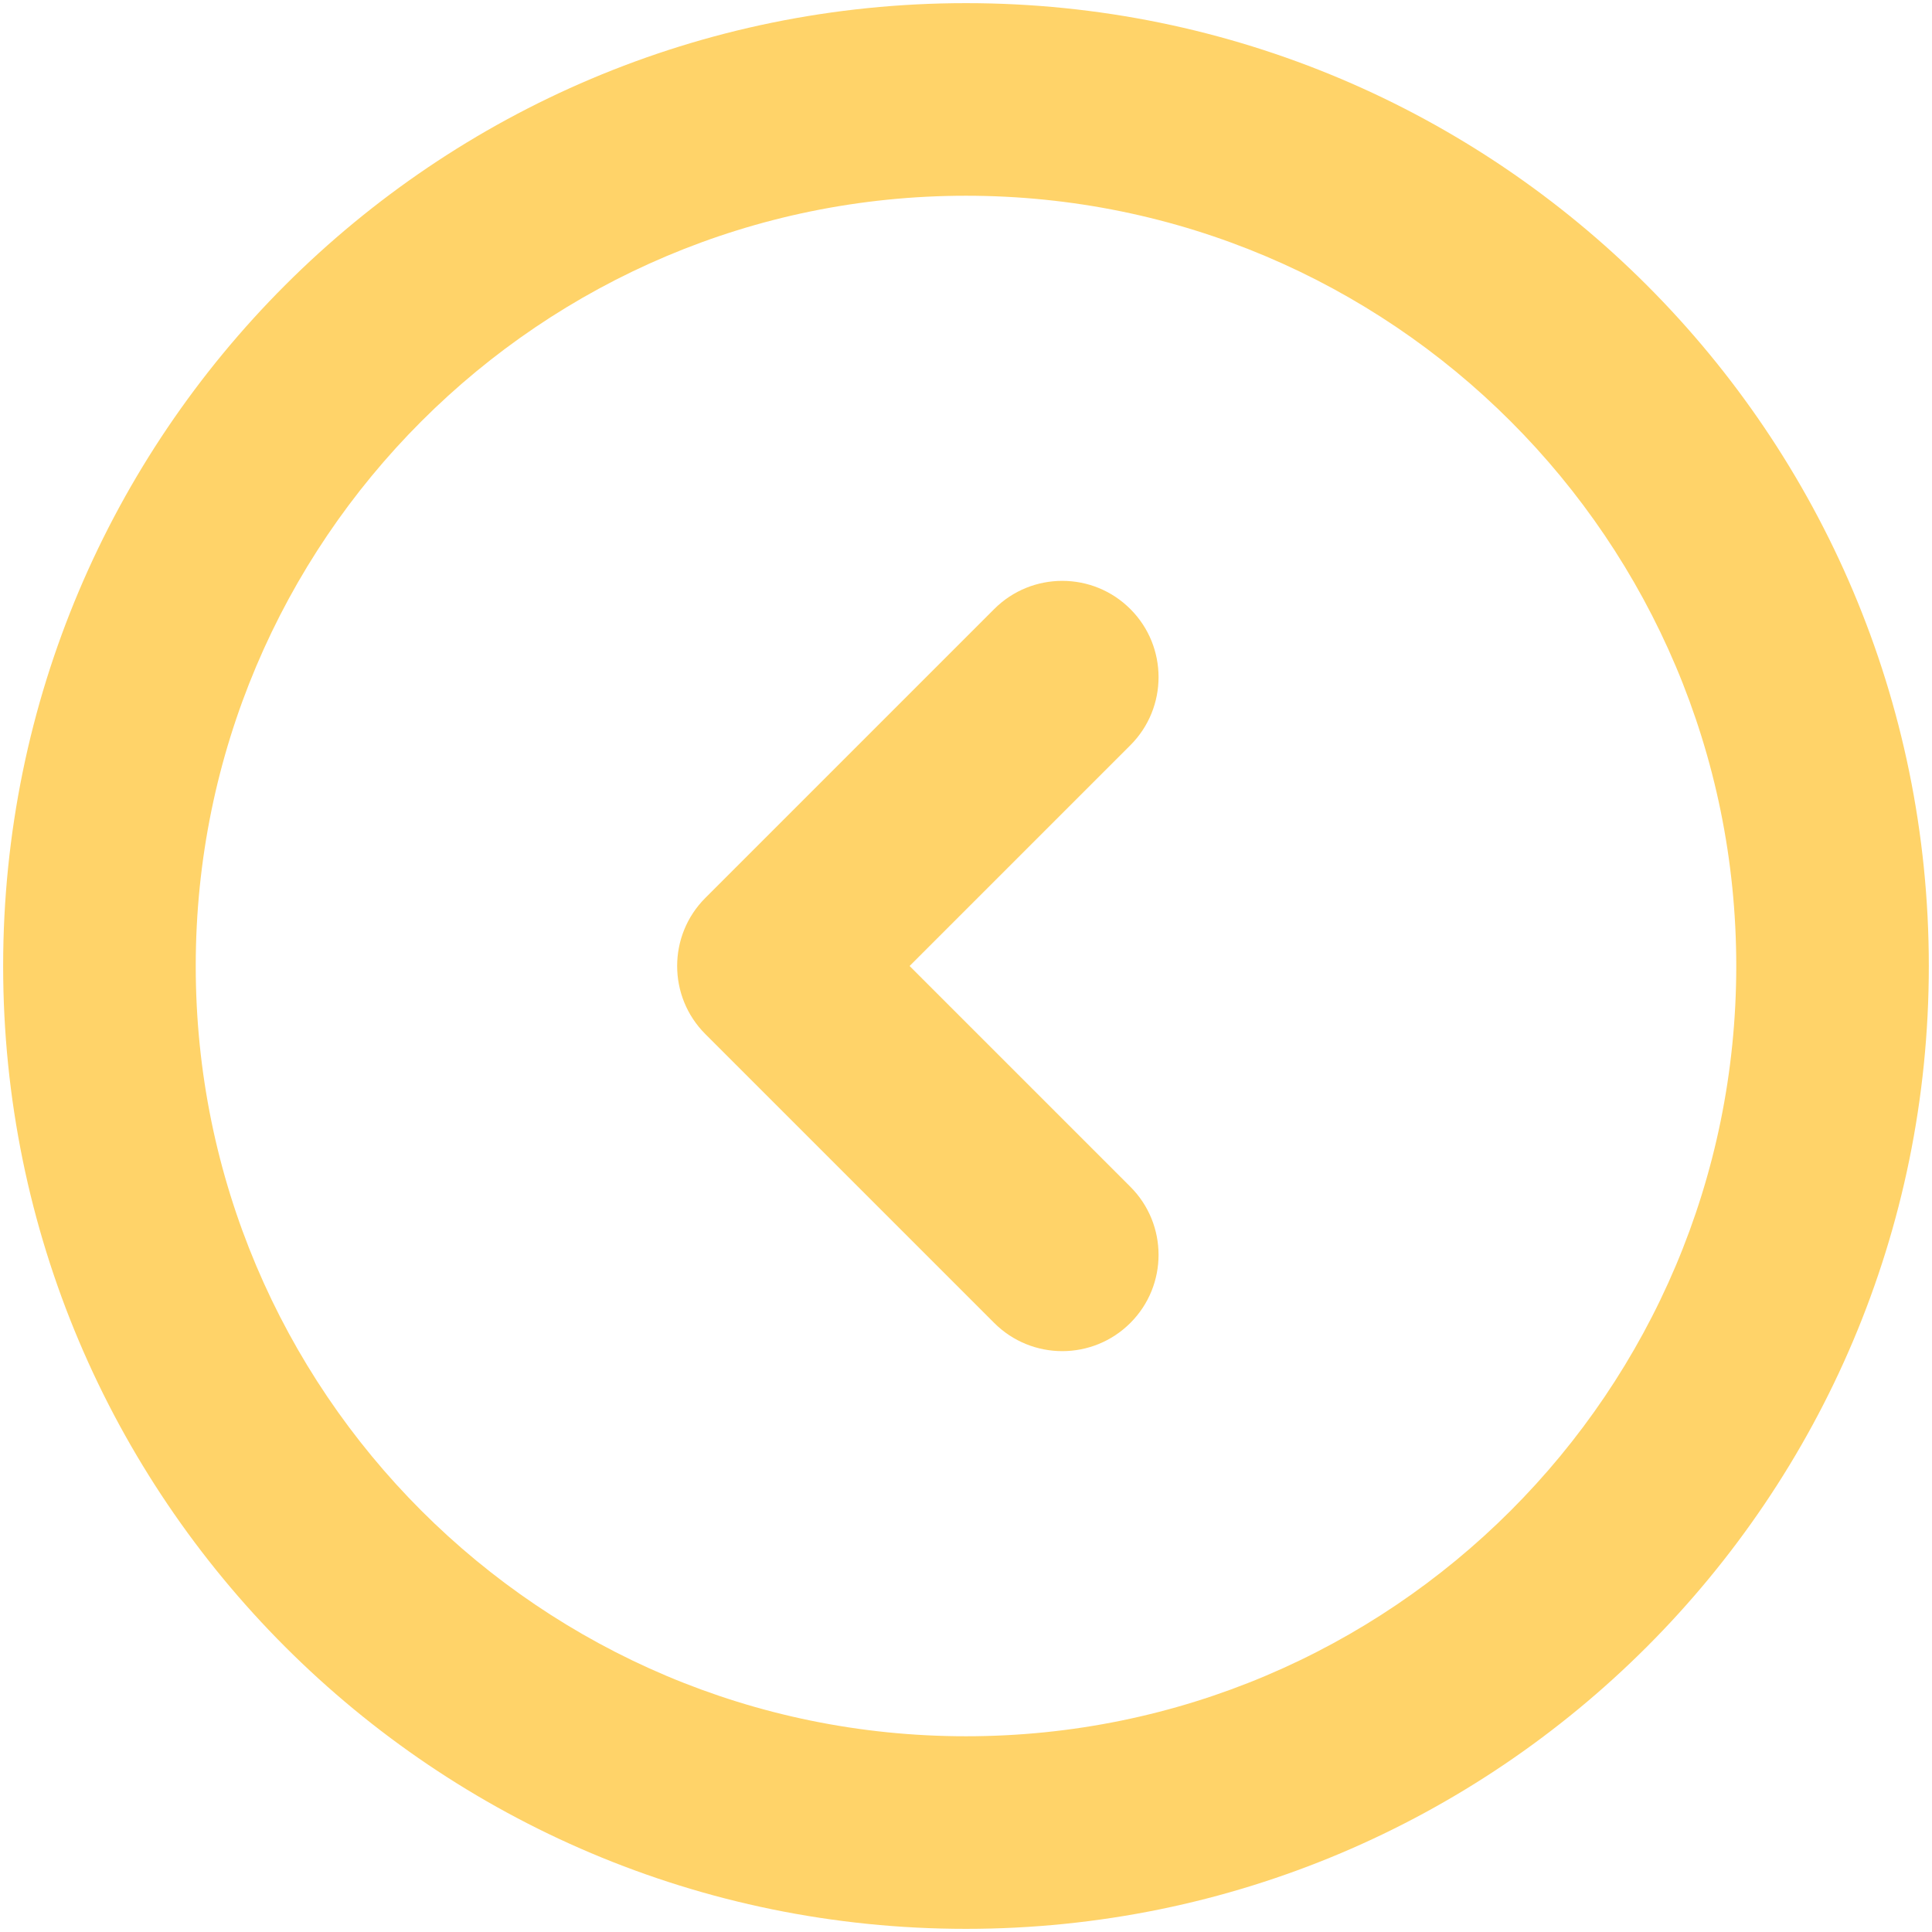 <svg width="51" height="51" viewBox="0 0 51 51" fill="none" xmlns="http://www.w3.org/2000/svg">
<path fill-rule="evenodd" clip-rule="evenodd" d="M25.5 5.167C36.73 5.167 45.833 14.27 45.833 25.5C45.833 36.73 36.73 45.833 25.5 45.833C14.27 45.833 5.167 36.73 5.167 25.5C5.167 14.27 14.27 5.167 25.5 5.167ZM50.916 25.5C50.916 11.463 39.537 0.083 25.5 0.083C11.463 0.083 0.083 11.463 0.083 25.5C0.083 39.537 11.463 50.917 25.5 50.917C39.537 50.917 50.916 39.537 50.916 25.5ZM29.839 16.078C28.846 15.085 27.237 15.085 26.244 16.078L18.619 23.703C17.627 24.695 17.627 26.305 18.619 27.297L26.244 34.922C27.237 35.915 28.846 35.915 29.839 34.922C30.831 33.93 30.831 32.32 29.839 31.328L24.011 25.5L29.839 19.672C30.831 18.68 30.831 17.07 29.839 16.078Z" fill="#FFD369"/>
</svg>
